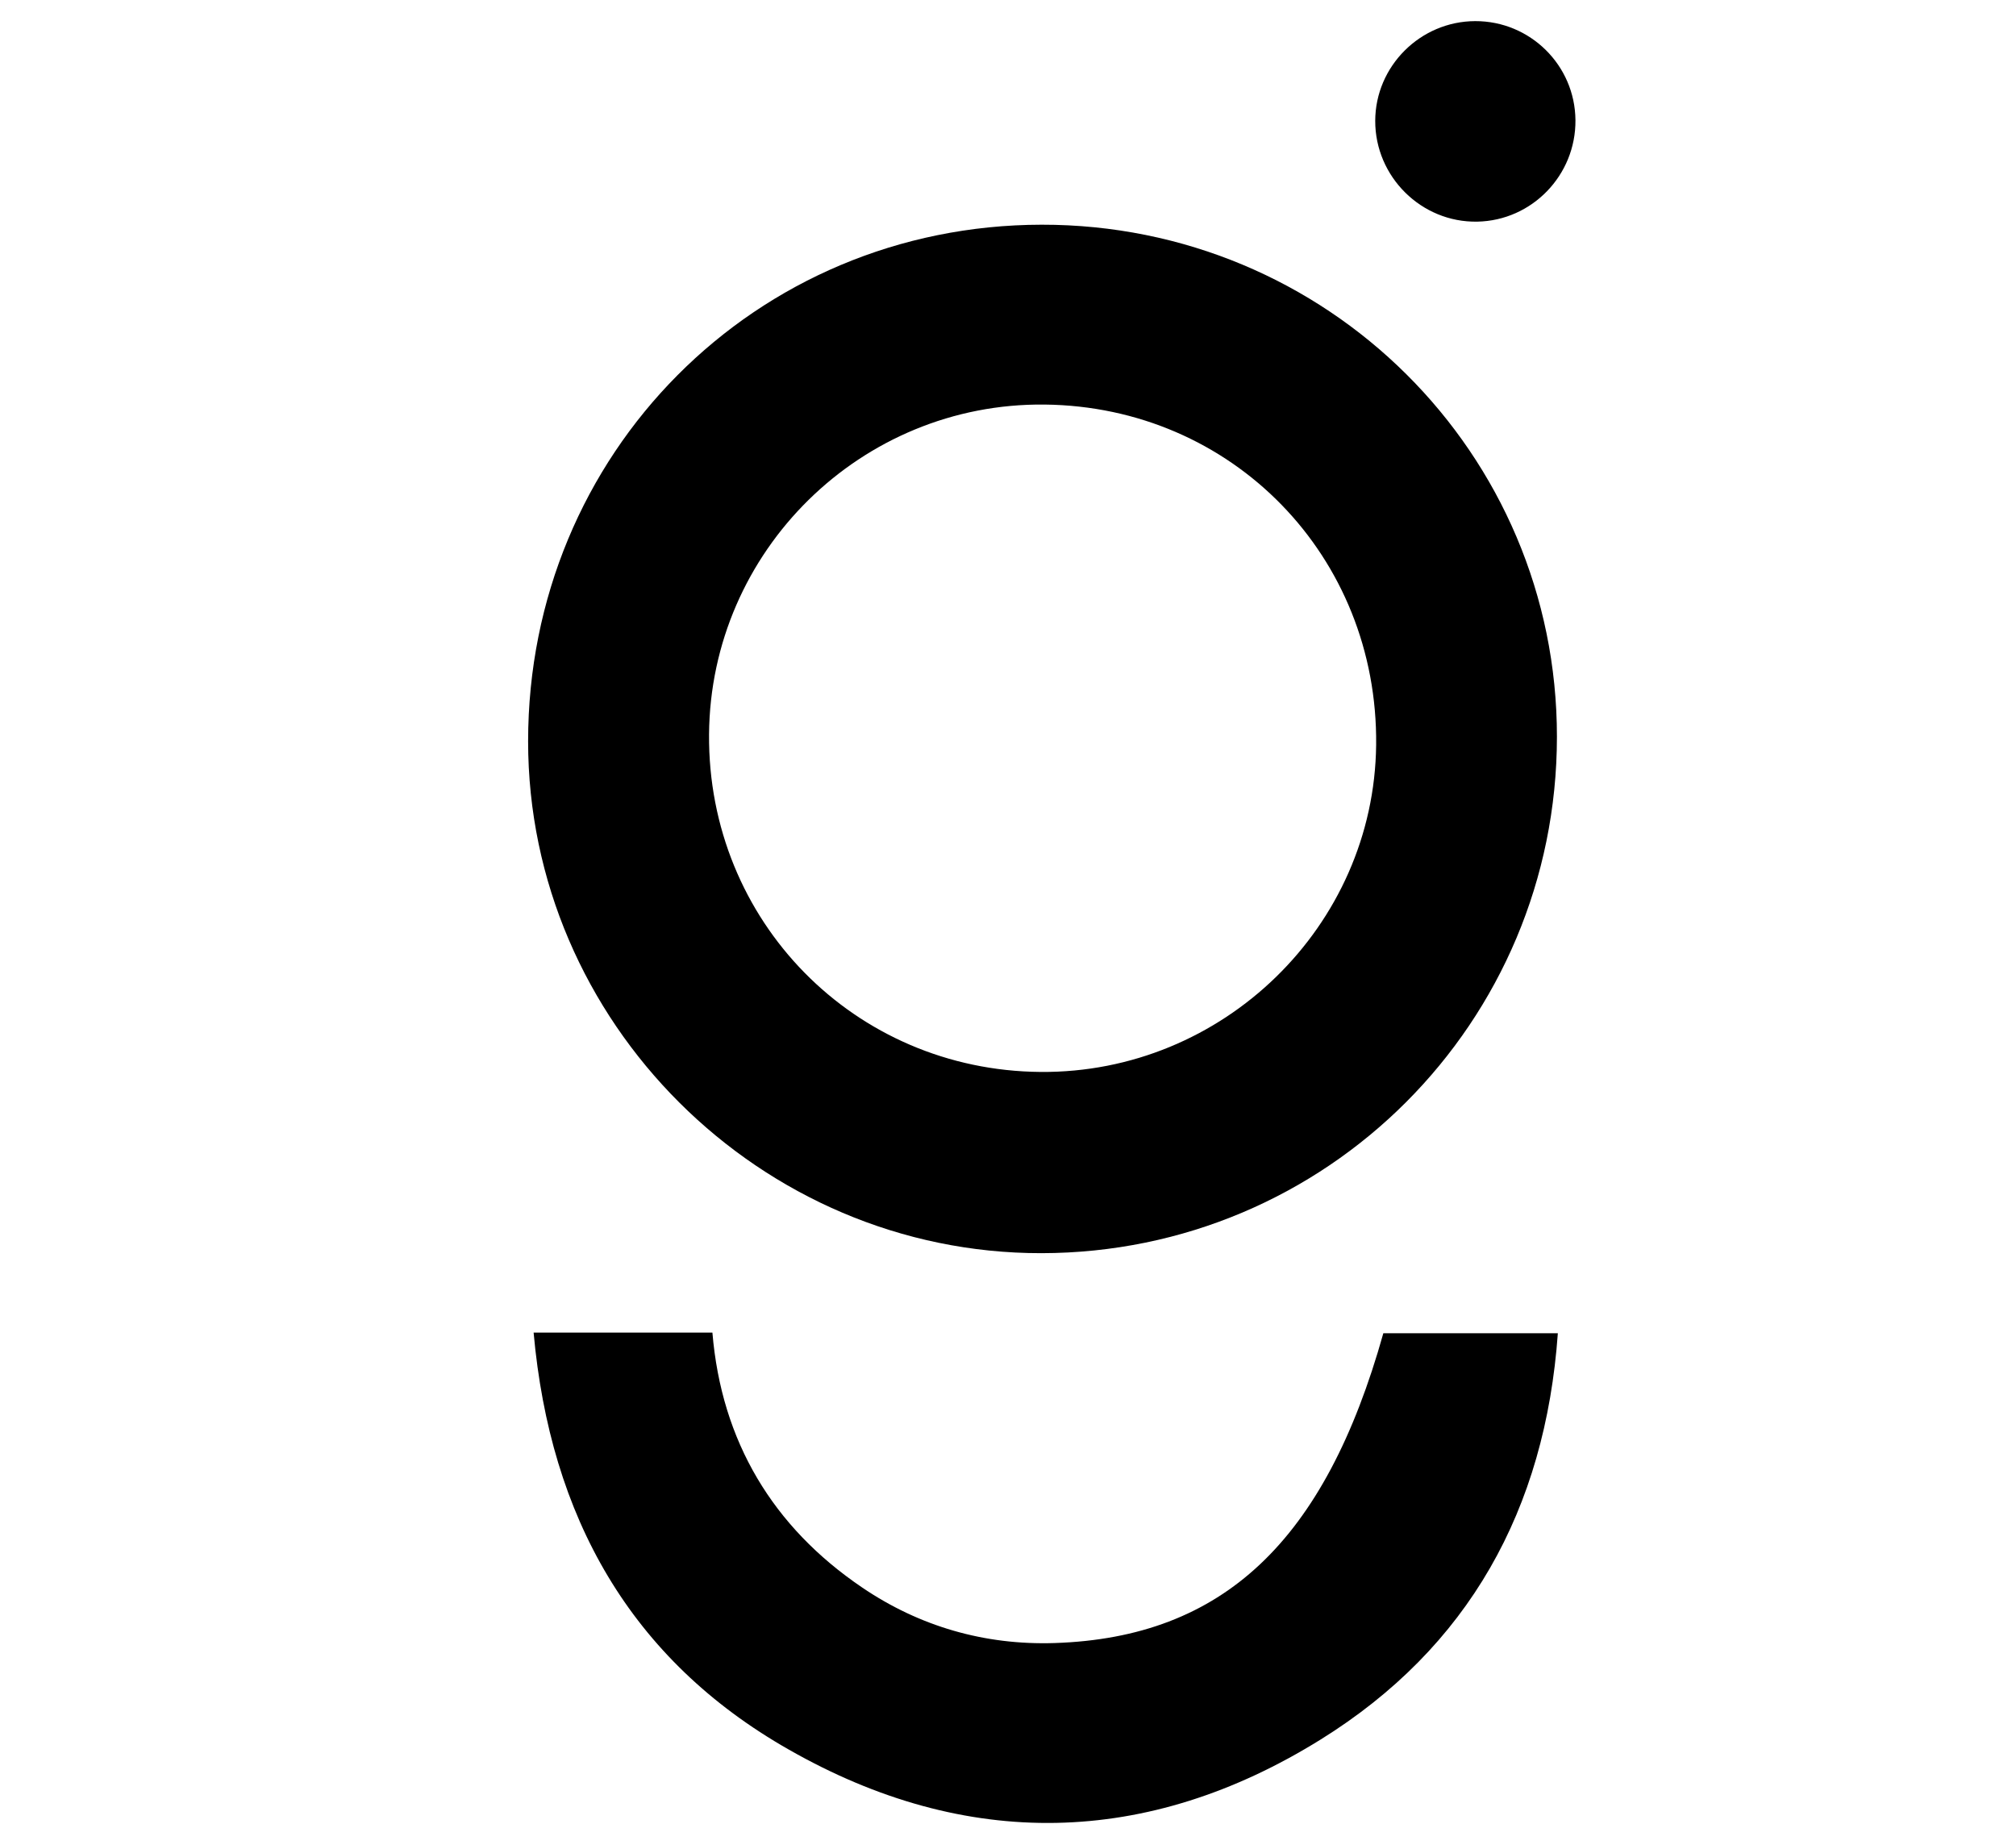 <?xml version="1.0" encoding="utf-8"?>
<!-- Generator: Adobe Illustrator 23.0.0, SVG Export Plug-In . SVG Version: 6.00 Build 0)  -->
<svg version="1.1" id="Layer_1" xmlns="http://www.w3.org/2000/svg" xmlns:xlink="http://www.w3.org/1999/xlink" x="0px" y="0px"
	 viewBox="0 0 131.7 119.16" style="enable-background:new 0 0 131.7 119.16;" xml:space="preserve">
<path d="M68.05,14.68c18.64-0.02,33.67,14.92,33.66,33.46c-0.01,18.67-15.03,33.71-33.68,33.73C49.67,81.89,34.5,66.76,34.5,48.43
	C34.5,29.63,49.34,14.7,68.05,14.68z M68.24,26.43c-11.98-0.13-21.83,9.56-21.92,21.55c-0.09,12.19,9.49,21.95,21.65,22.05
	c11.92,0.1,21.8-9.52,21.93-21.36C90.03,36.35,80.51,26.56,68.24,26.43z"/>
<path d="M34.86,87.06c4.1,0,7.77,0,11.68,0c0.59,7.1,3.95,12.7,9.78,16.65c3.74,2.54,8,3.78,12.58,3.63
	c10.99-0.36,17.66-6.64,21.47-20.24c3.71,0,7.43,0,11.4,0c-0.82,11.53-5.84,20.54-15.49,26.54c-11.32,7.04-23.17,7.27-34.75,0.66
	C41.19,108.42,35.94,99.1,34.86,87.06z"/>
<path d="M102.92,7.85c0.03,3.6-2.84,6.56-6.41,6.63c-3.65,0.07-6.68-2.93-6.67-6.59c0.01-3.57,2.95-6.5,6.53-6.51
	C99.96,1.37,102.89,4.26,102.92,7.85z"/>
</svg>
